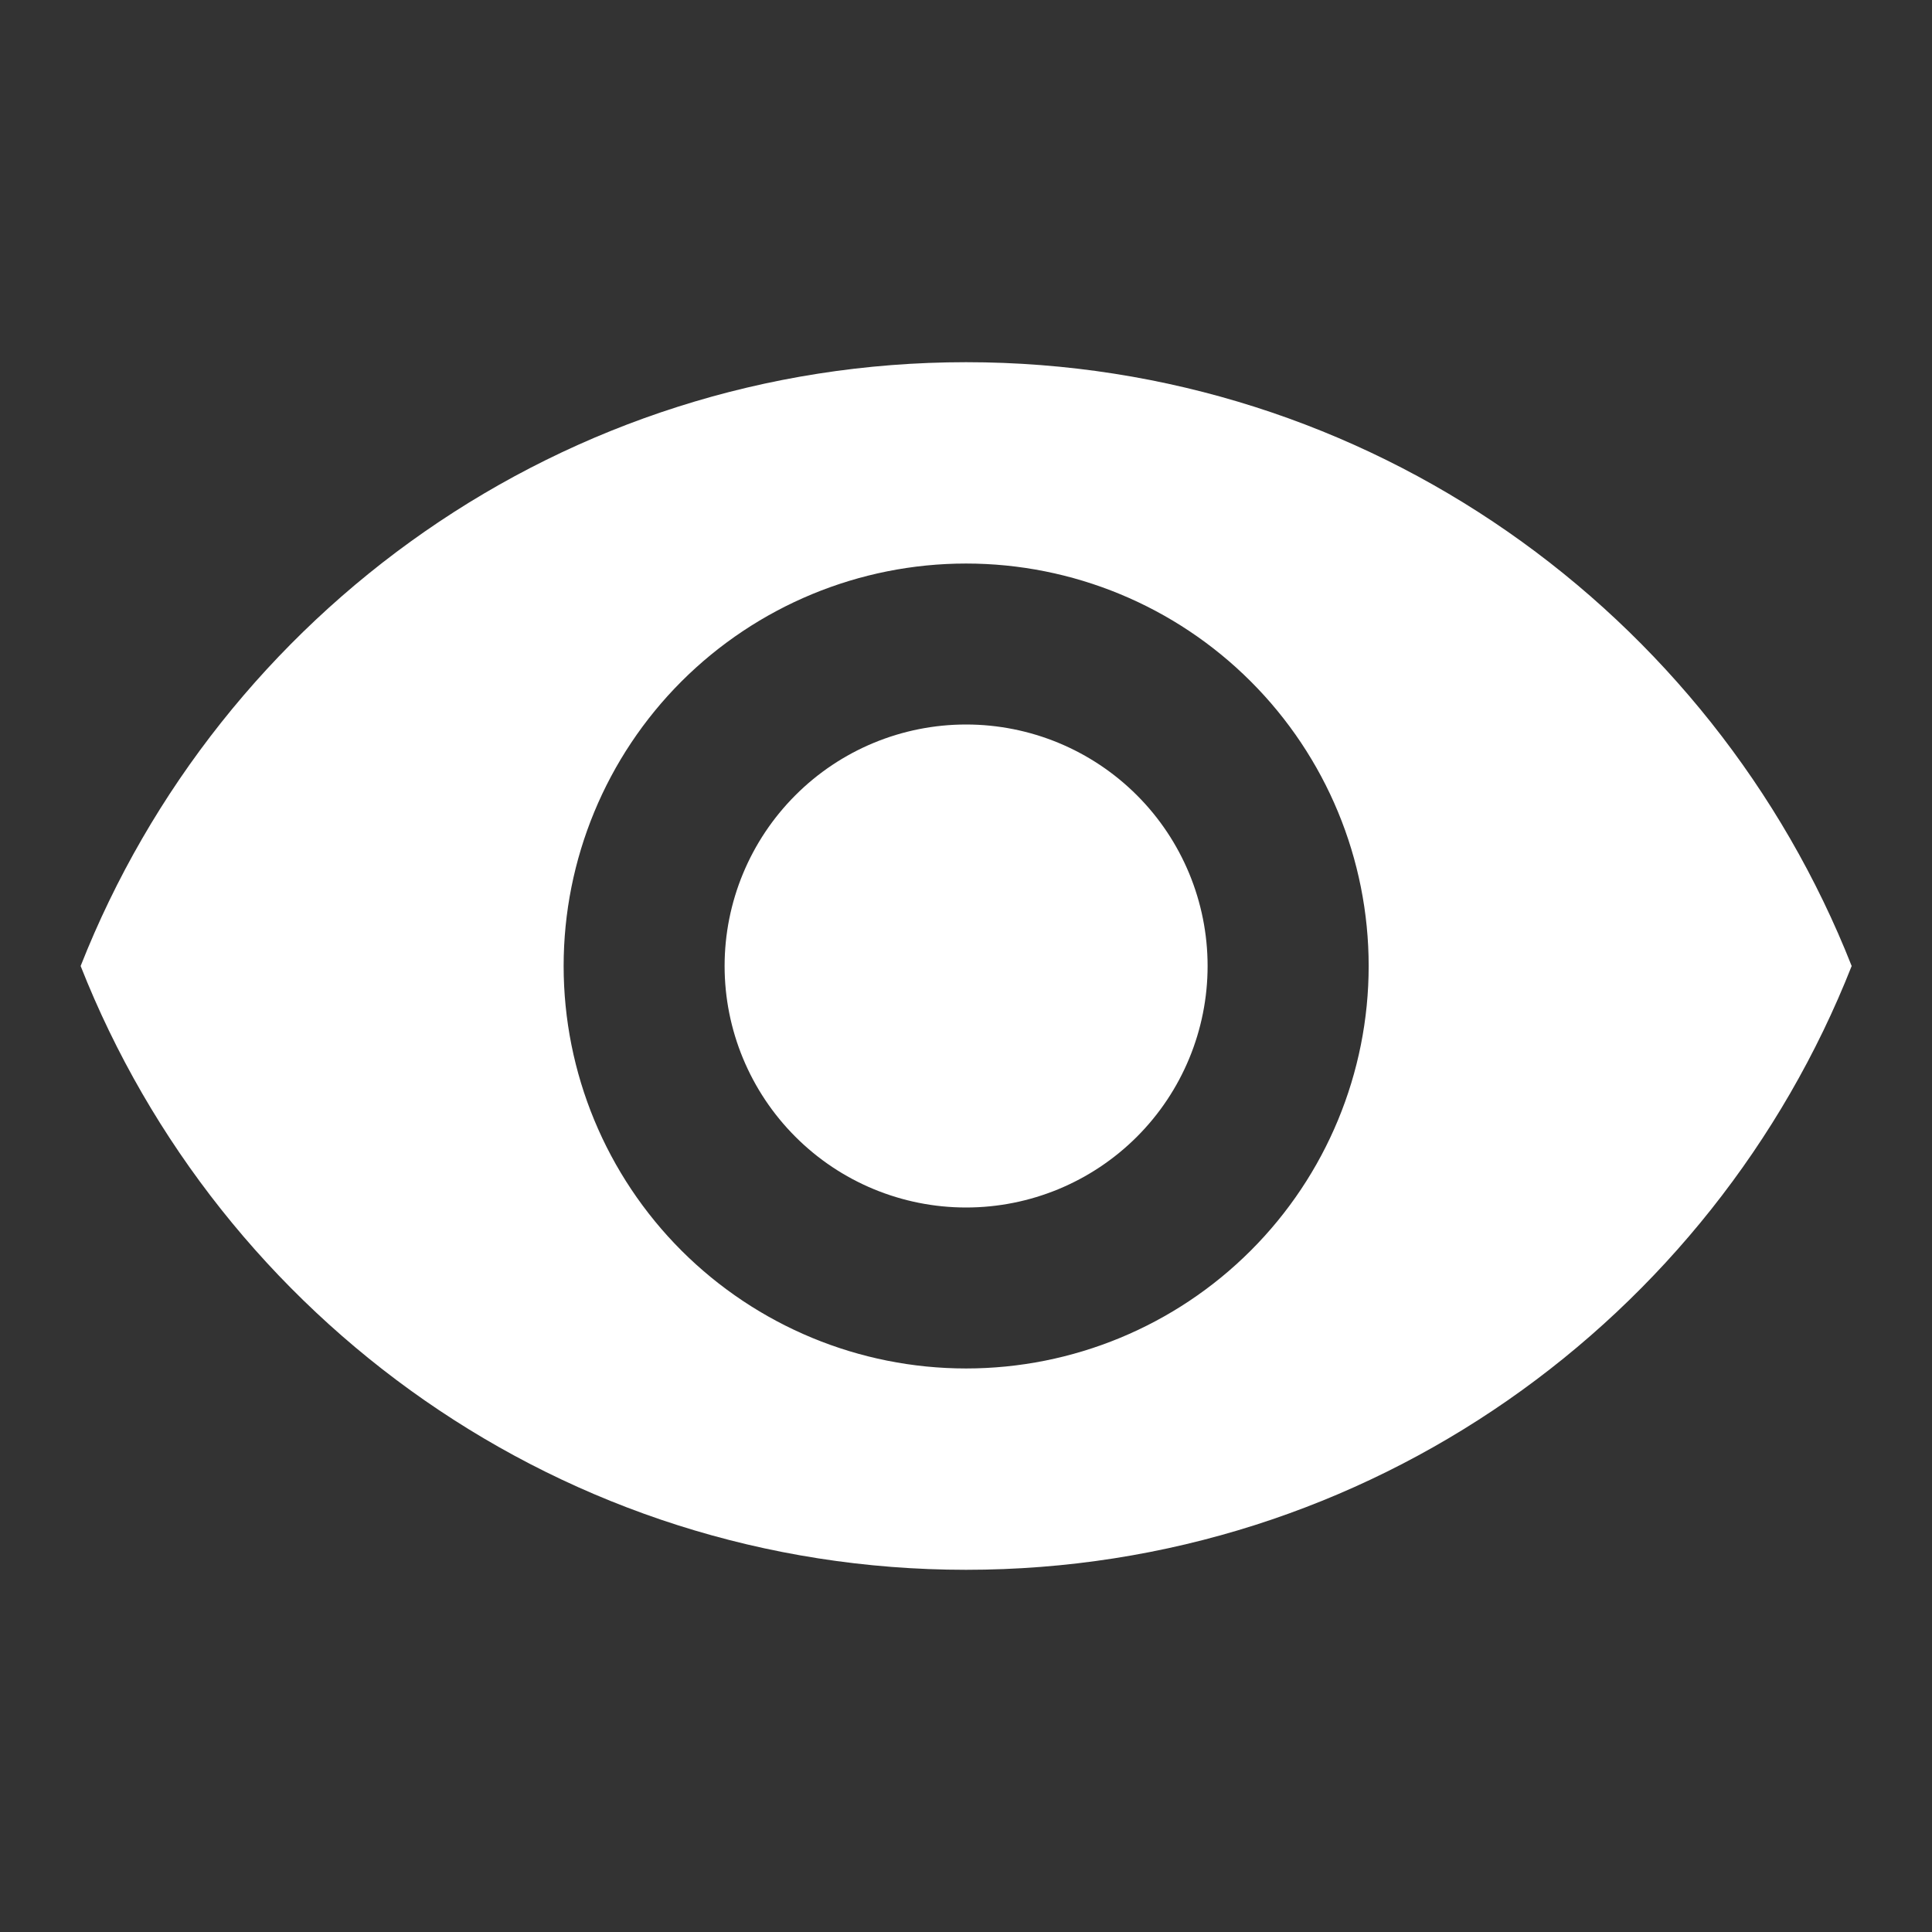 <svg width="19" height="19" viewBox="0 0 19 19" fill="none" xmlns="http://www.w3.org/2000/svg">
<rect x="0" y="0" width="19" height="19" fill="#333333" stroke="none"/>
<path d="M9.501 7.125C8.871 7.125 8.267 7.375 7.822 7.821C7.377 8.266 7.126 8.87 7.126 9.5C7.126 10.13 7.377 10.734 7.822 11.179C8.267 11.625 8.871 11.875 9.501 11.875C10.131 11.875 10.735 11.625 11.181 11.179C11.626 10.734 11.876 10.13 11.876 9.5C11.876 8.87 11.626 8.266 11.181 7.821C10.735 7.375 10.131 7.125 9.501 7.125ZM9.501 13.458C8.451 13.458 7.445 13.041 6.702 12.299C5.96 11.557 5.543 10.55 5.543 9.5C5.543 8.45 5.96 7.443 6.702 6.701C7.445 5.959 8.451 5.542 9.501 5.542C10.551 5.542 11.558 5.959 12.3 6.701C13.043 7.443 13.46 8.45 13.46 9.5C13.46 10.55 13.043 11.557 12.3 12.299C11.558 13.041 10.551 13.458 9.501 13.458ZM9.501 3.562C5.543 3.562 2.163 6.025 0.793 9.5C2.163 12.975 5.543 15.438 9.501 15.438C13.46 15.438 16.84 12.975 18.21 9.5C16.84 6.025 13.46 3.562 9.501 3.562Z" fill="white"/>
</svg>
